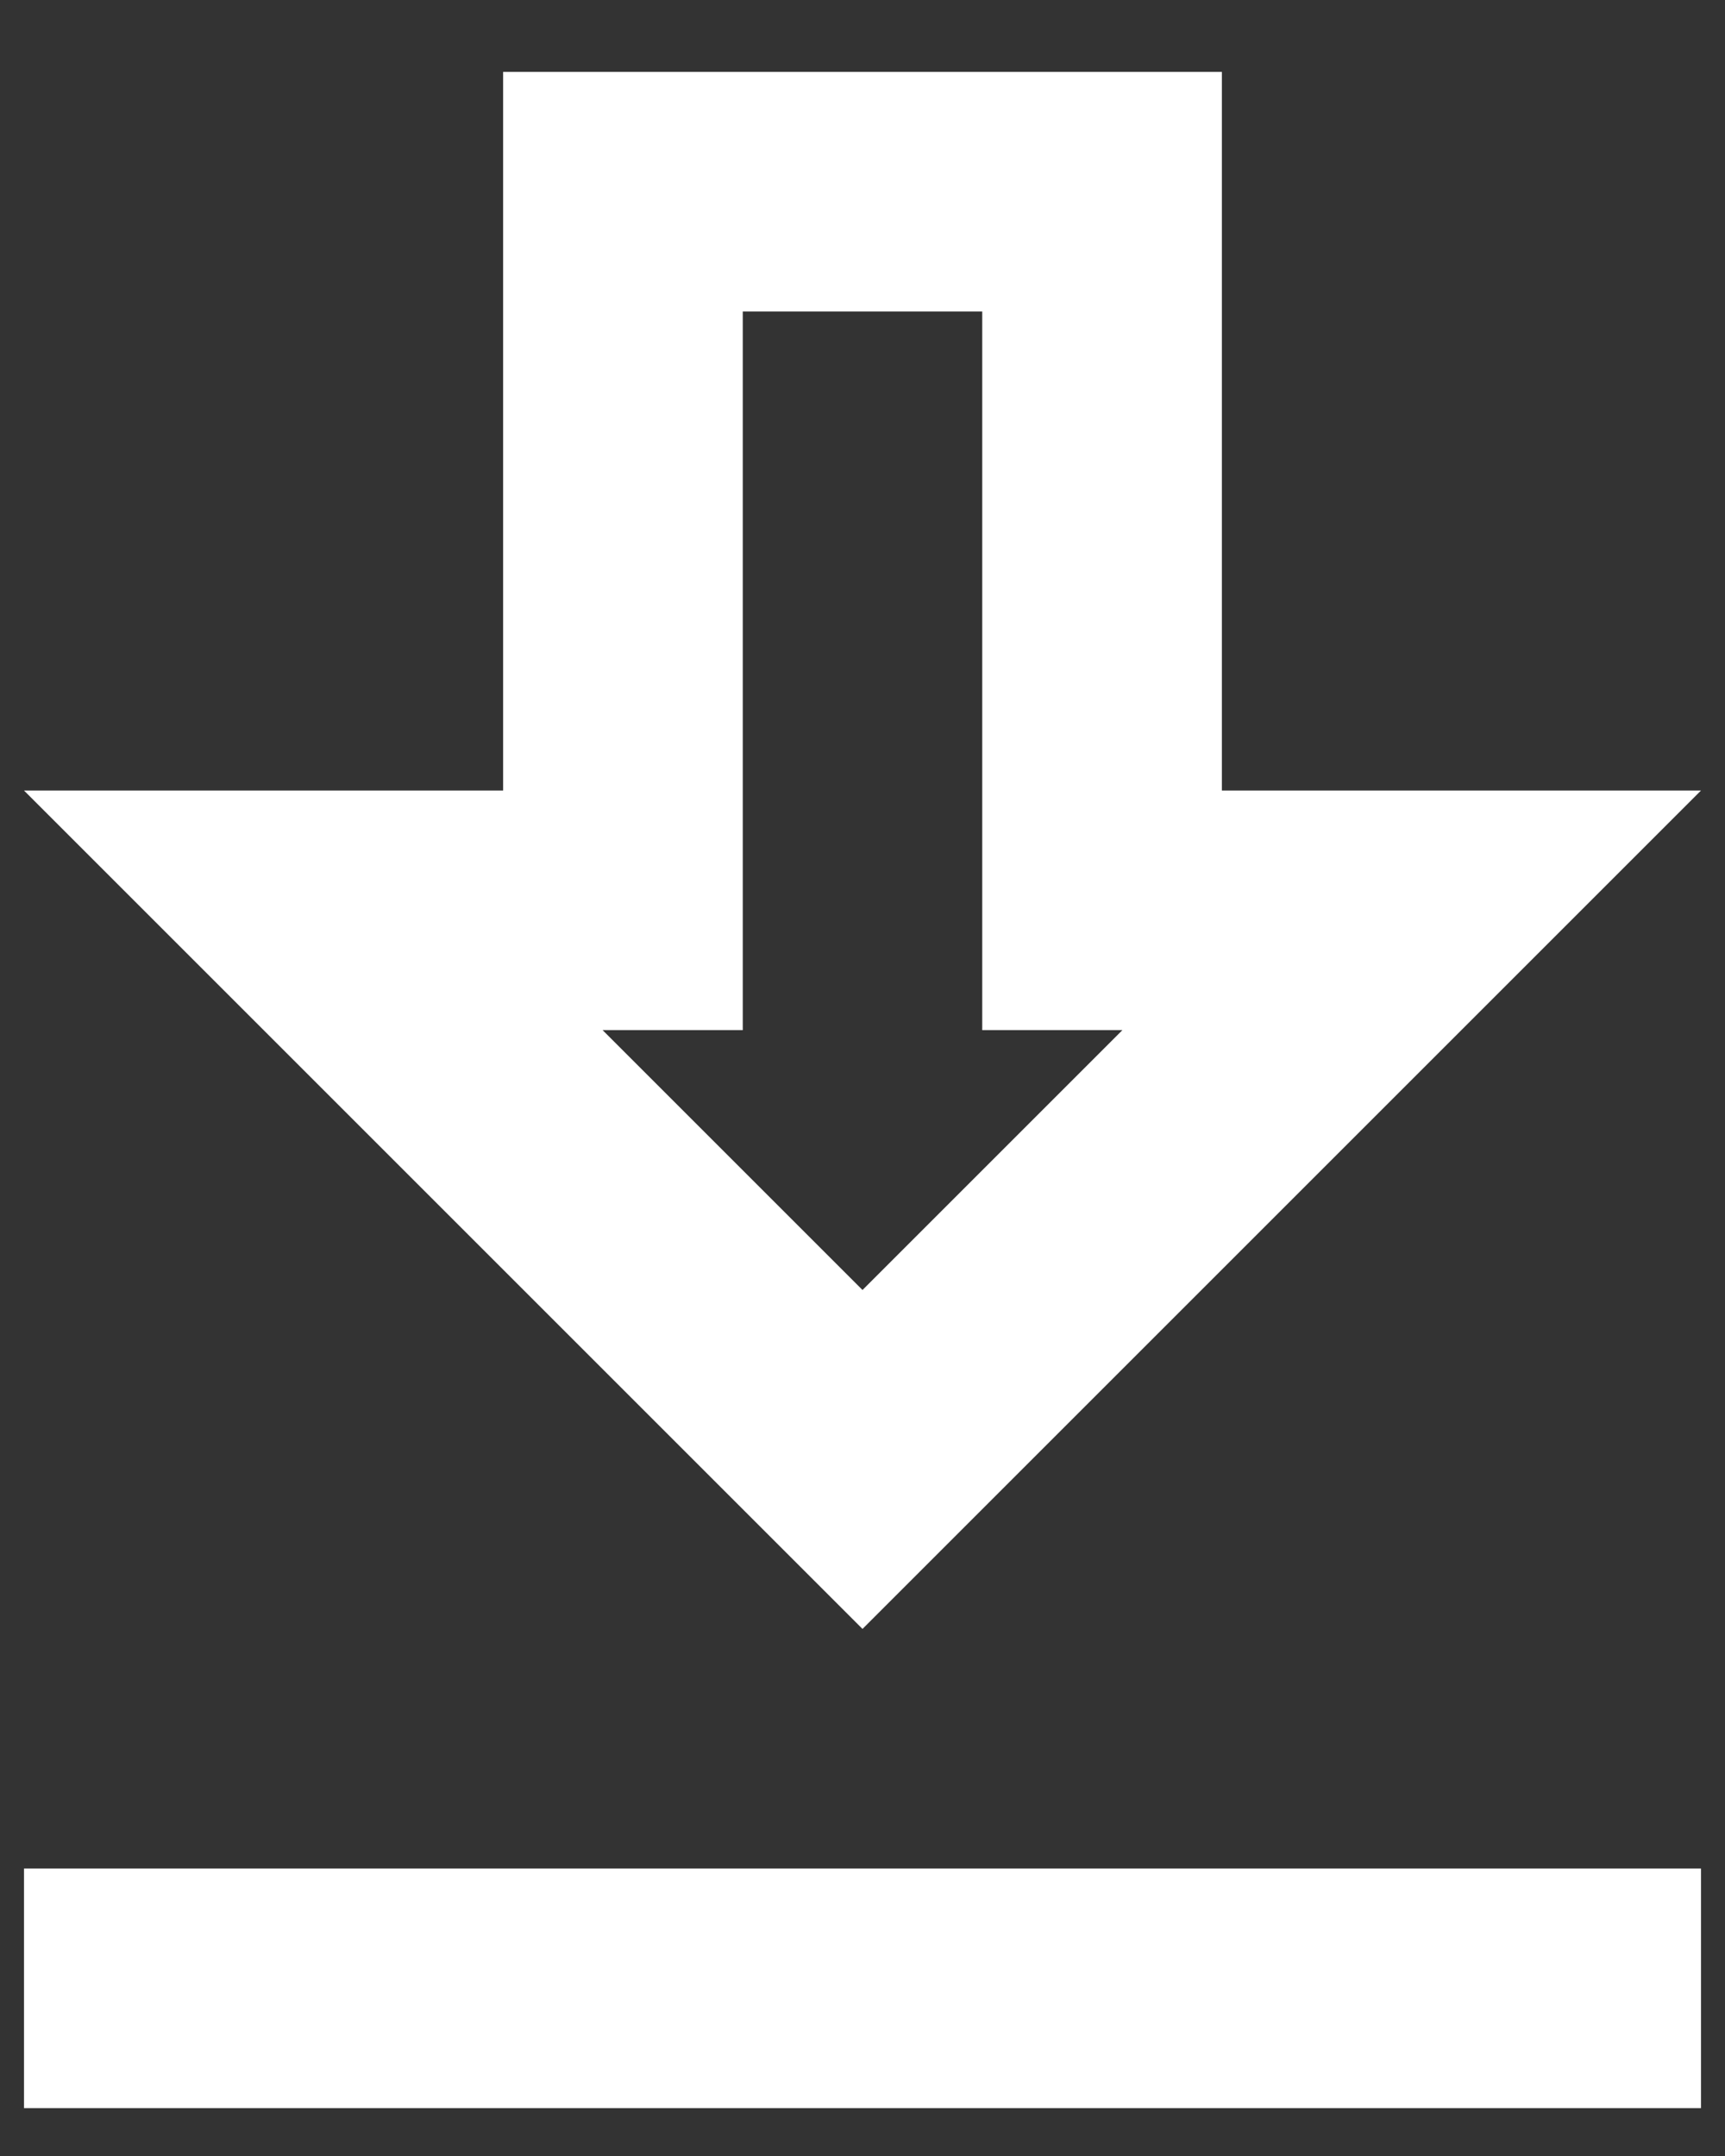 <svg width="12" height="15" viewBox="0 0 12 15" fill="none" xmlns="http://www.w3.org/2000/svg">
<rect x="0" y="0" width="12" height="15" fill="#333333" stroke="none"/>
<path d="M11.833 5.5H8.5V0.5H3.5V5.5H0.167L6 11.333L11.833 5.5ZM5.167 7.167V2.167H6.833V7.167H7.808L6 8.975L4.192 7.167H5.167ZM0.167 13H11.833V14.667H0.167V13Z" fill="white"/>
</svg>
